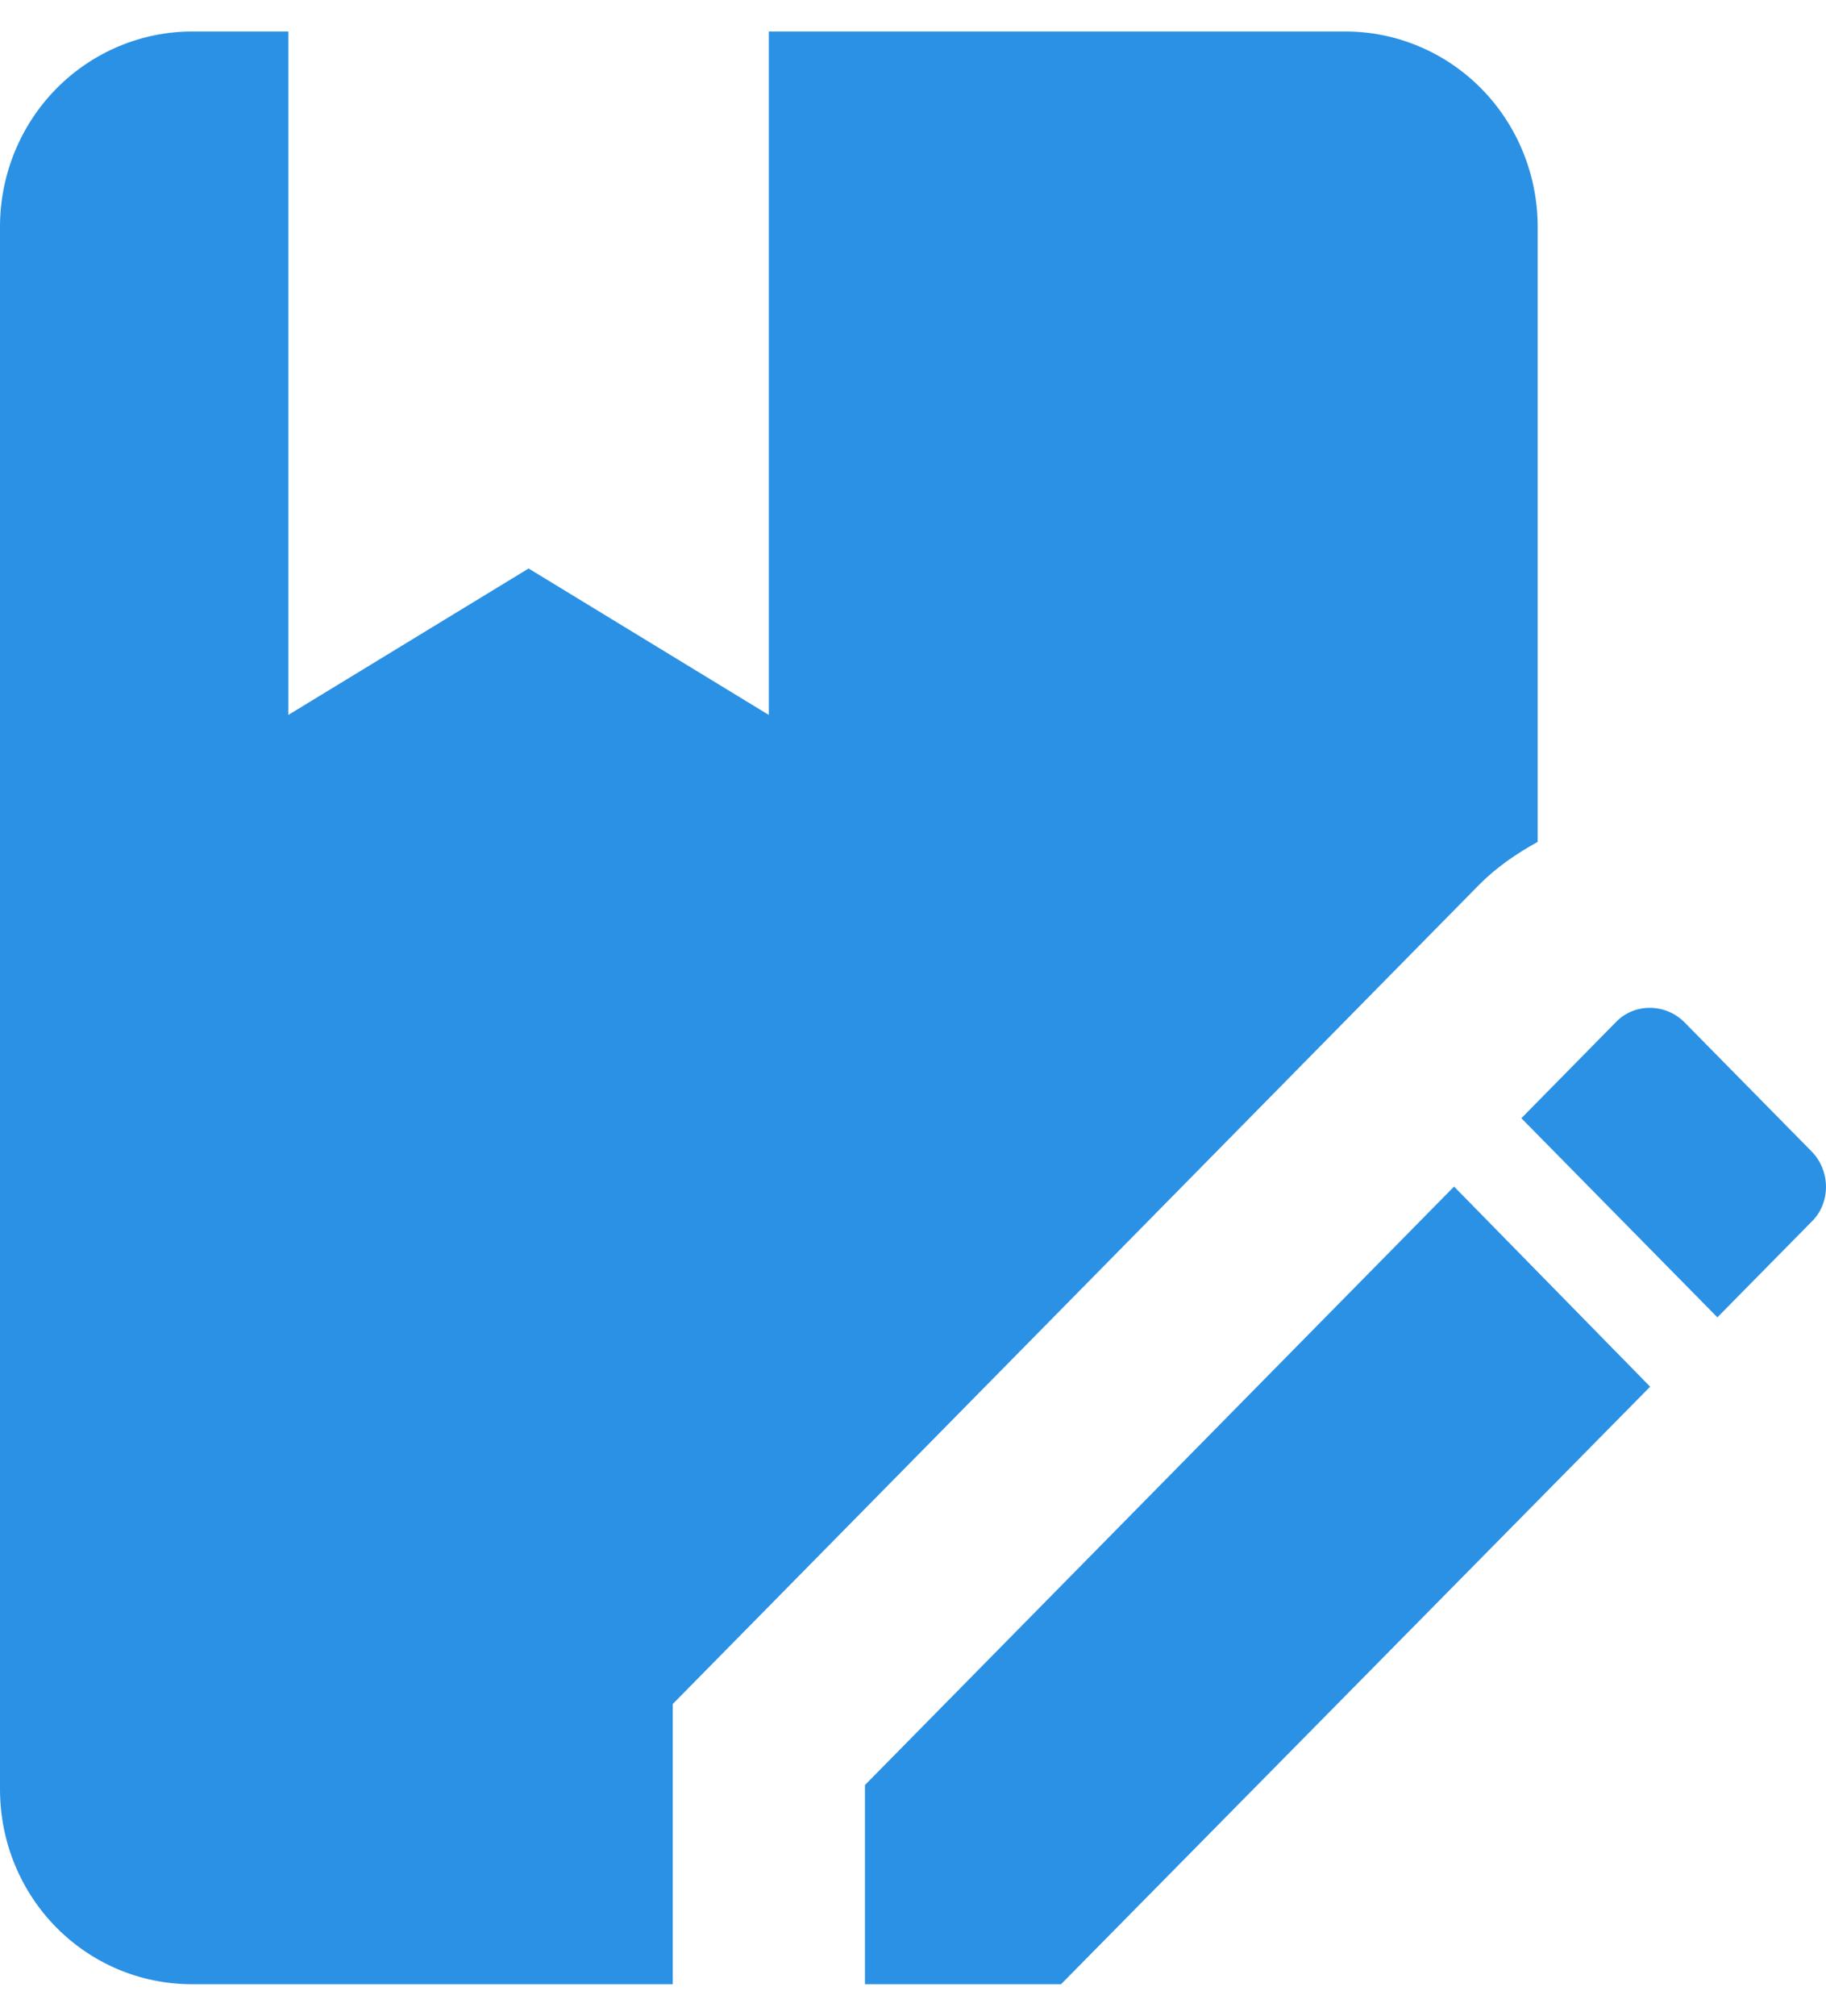 <svg width="29" height="32" viewBox="0 0 29 32" fill="none" xmlns="http://www.w3.org/2000/svg">
<path d="M23.49 14.047L10.684 27.052V31.5H3.053C1.358 31.5 0 30.12 0 28.4V3.6C0 2.778 0.322 1.989 0.894 1.408C1.467 0.827 2.243 0.5 3.053 0.5H4.579V11.35L8.395 9.025L12.21 11.35V0.5H21.368C22.178 0.5 22.954 0.827 23.527 1.408C24.099 1.989 24.421 2.778 24.421 3.6V13.365C24.085 13.551 23.765 13.768 23.49 14.047ZM13.737 28.338V31.5H16.851L26.207 22.014L23.093 18.837L13.737 28.338ZM28.771 18.279L26.756 16.233C26.451 15.922 25.947 15.922 25.657 16.233L24.162 17.752L27.275 20.913L28.771 19.395C29.076 19.1 29.076 18.588 28.771 18.279Z" fill="#2A91E5"/>
</svg>
